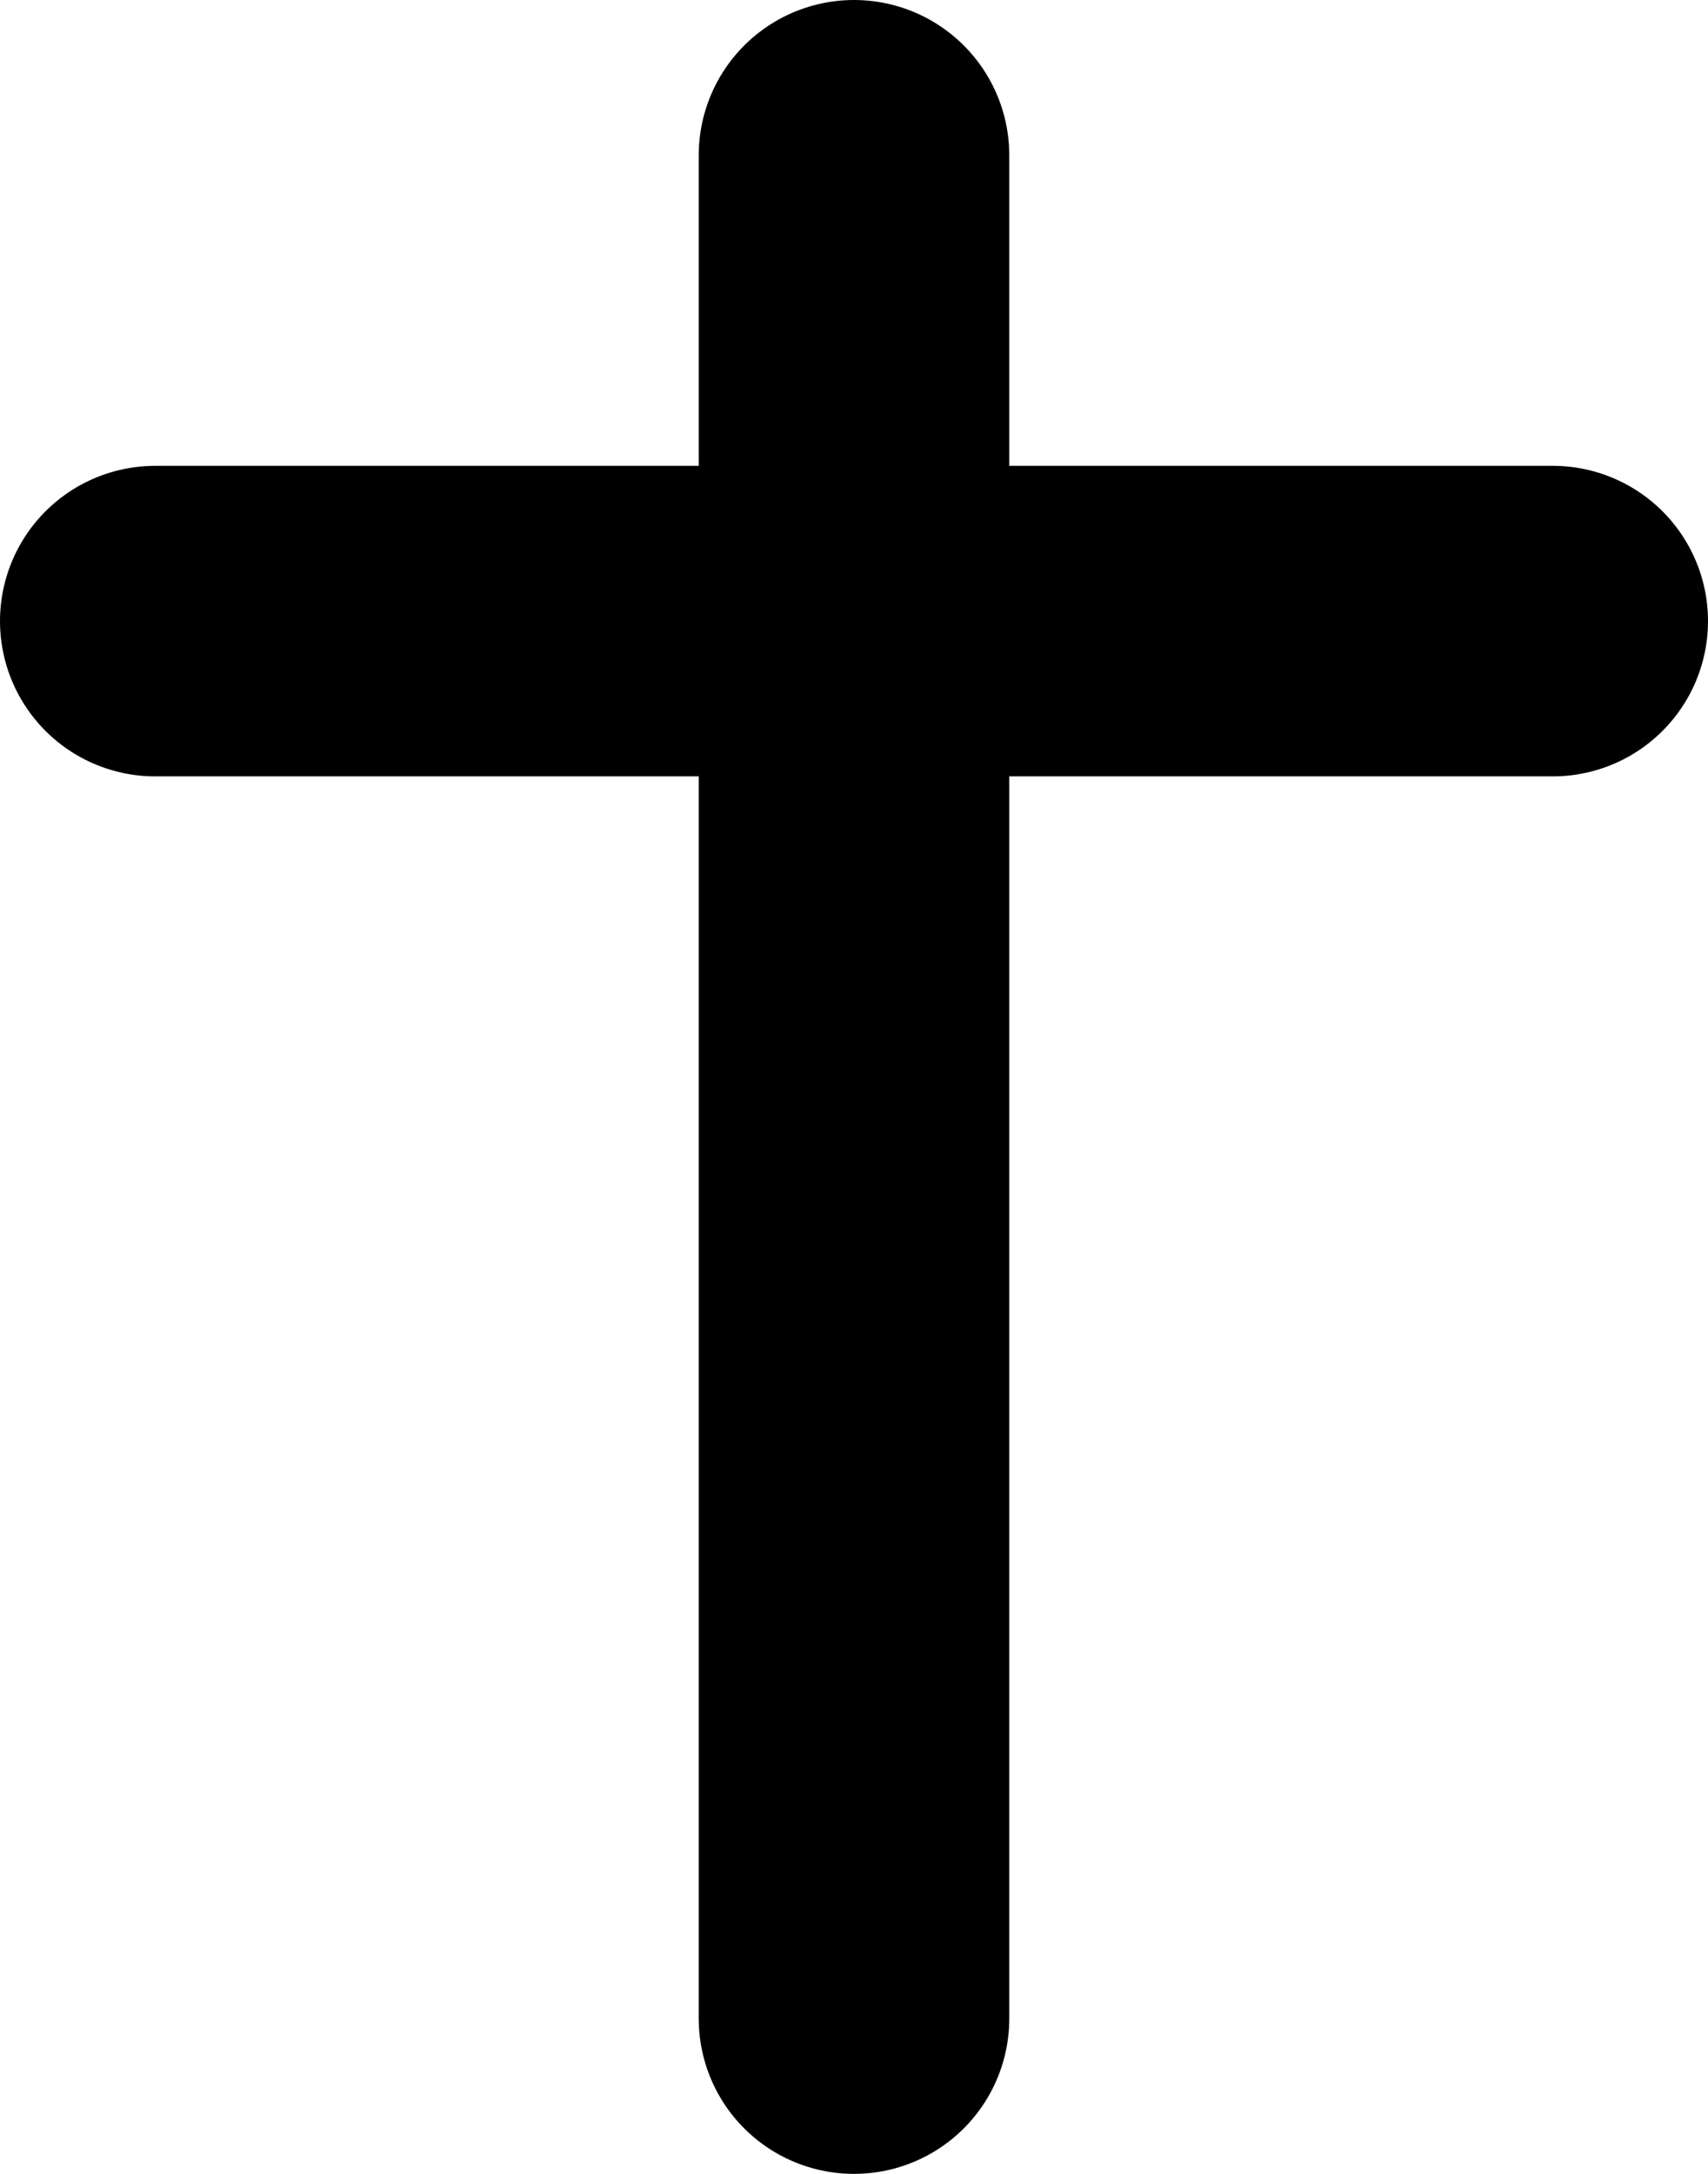 <svg xmlns="http://www.w3.org/2000/svg" width="11" height="14" viewBox="0 0 11 14">
  <g id="Group_241" data-name="Group 241" transform="translate(-589.5 -34)">
    <line id="Line_7" data-name="Line 7" y2="12" transform="translate(595 35)" fill="none" stroke="#000" stroke-linecap="round" stroke-width="2"/>
    <line id="Line_6" data-name="Line 6" x2="9" transform="translate(590.5 38)" fill="none" stroke="#000" stroke-linecap="round" stroke-width="2"/>
  </g>
</svg>
